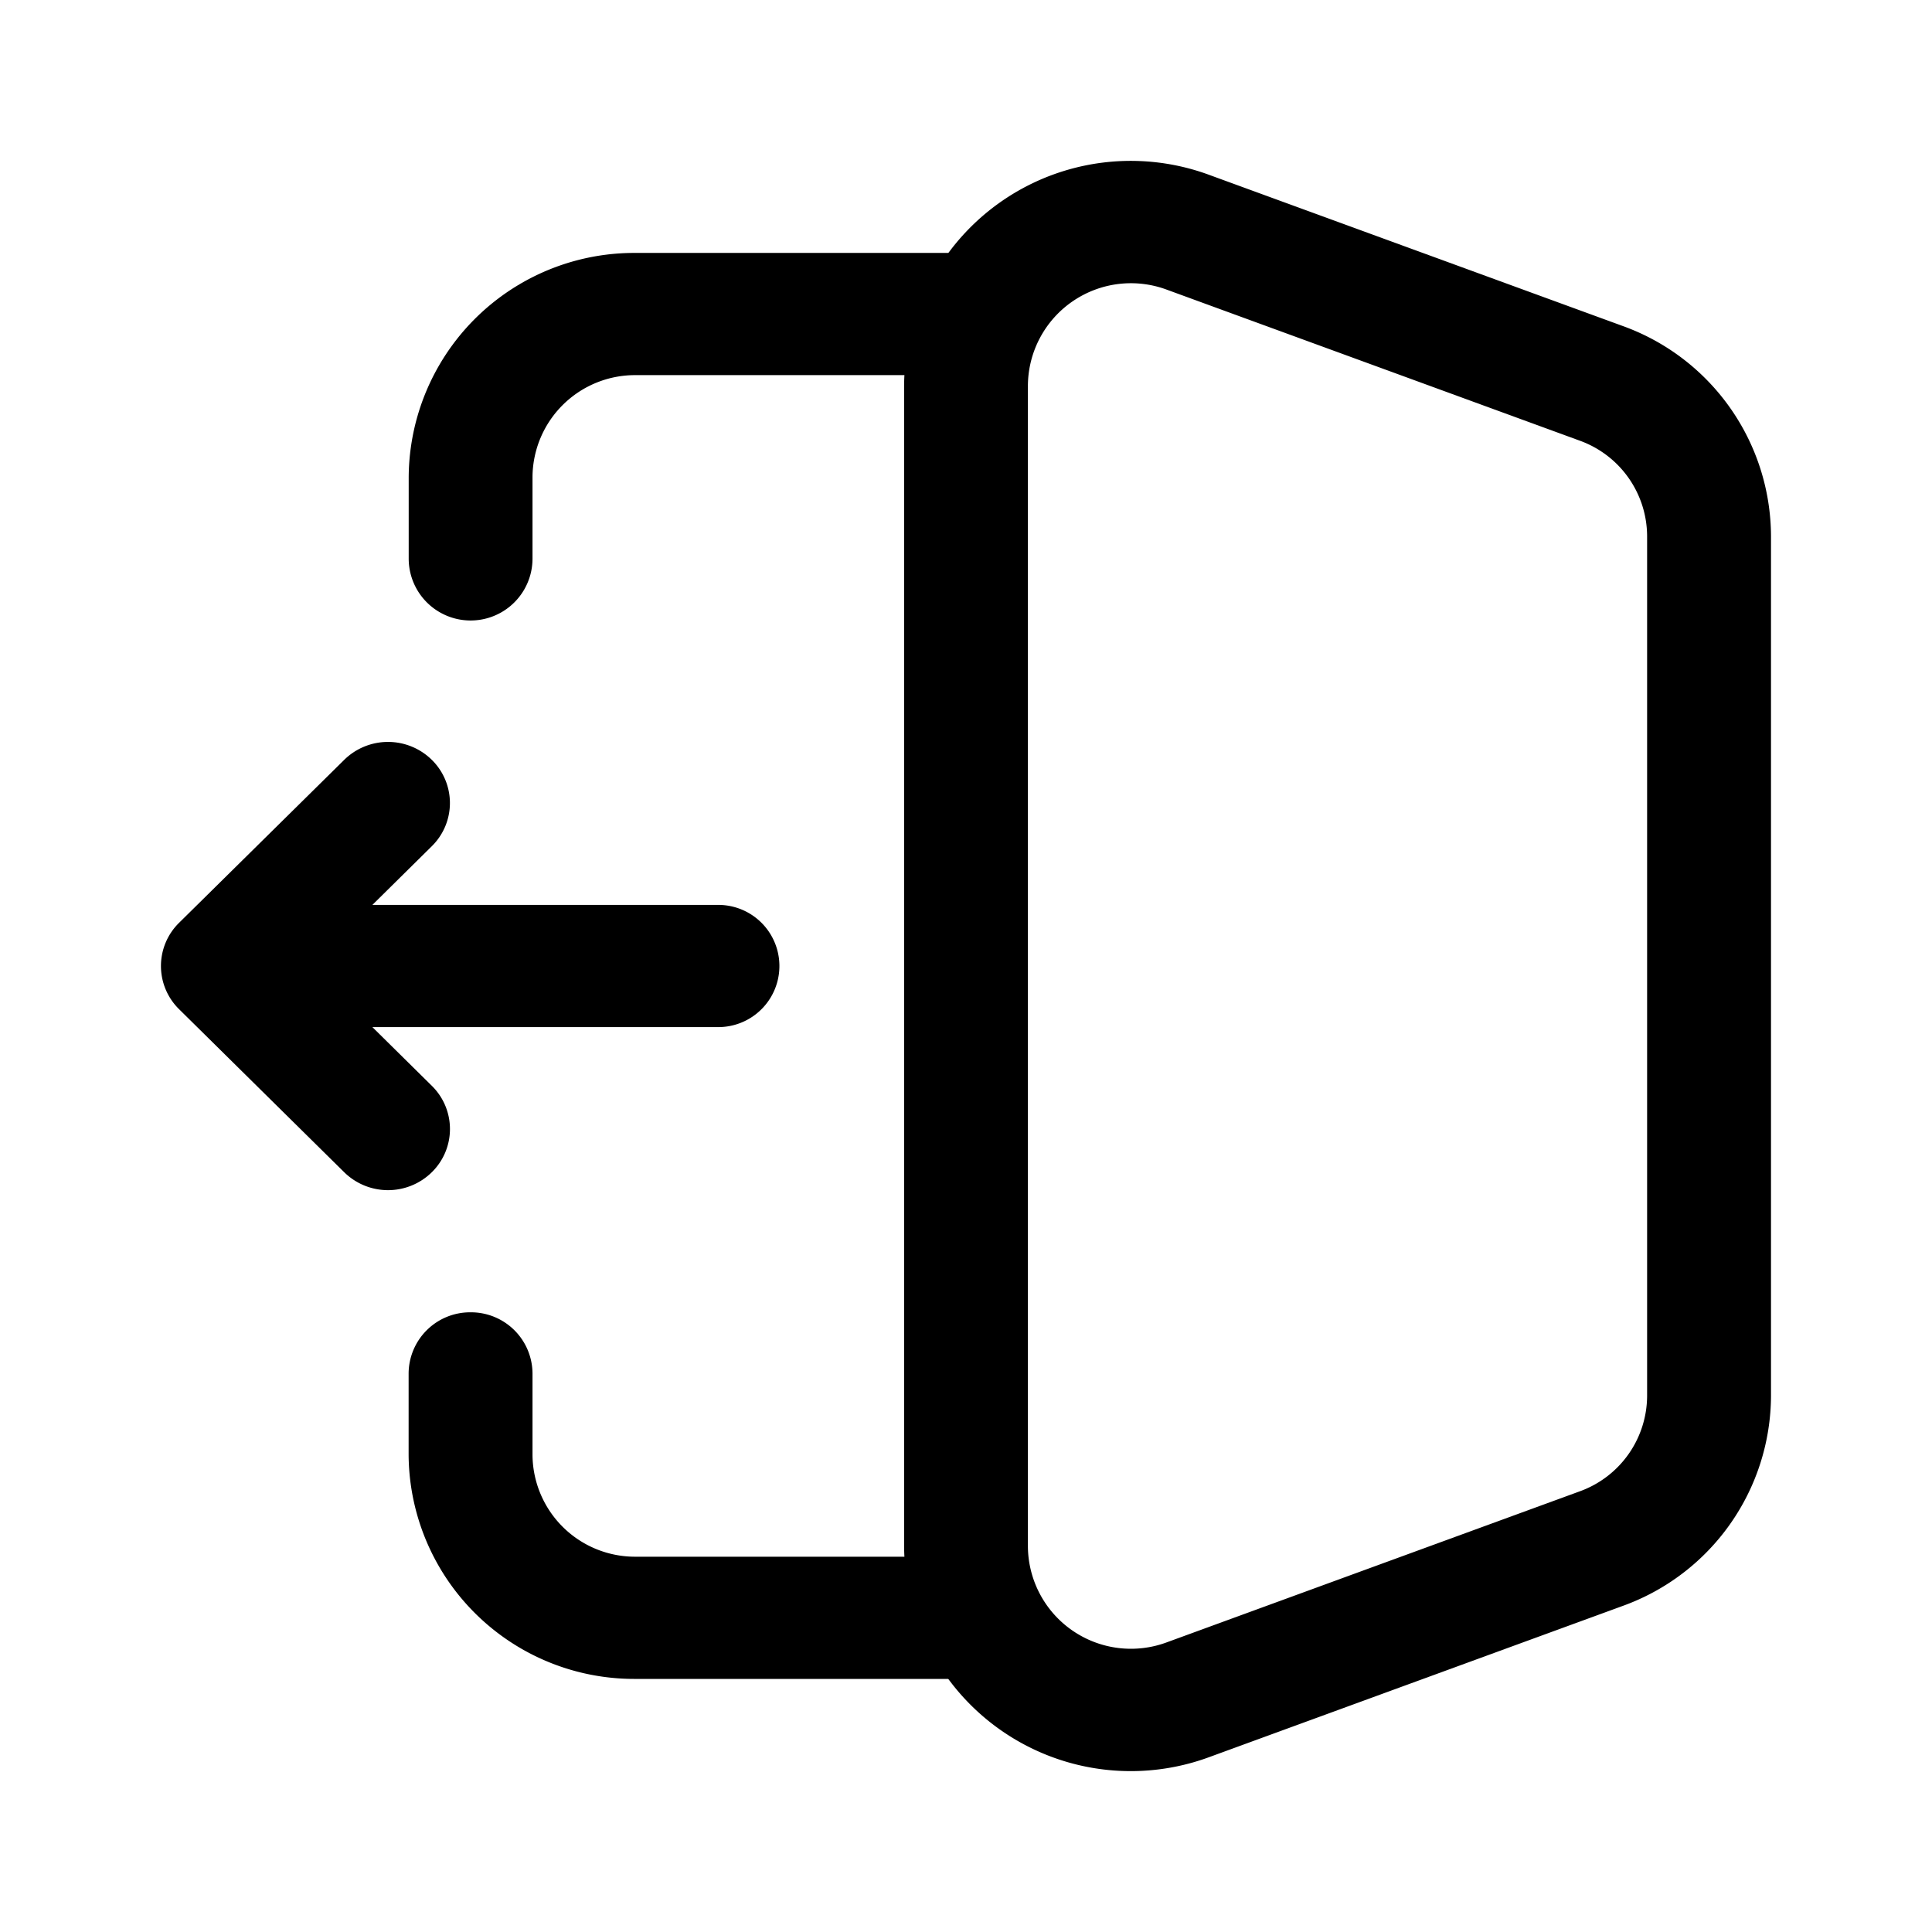<svg id="Layer_1" data-name="Layer 1" xmlns="http://www.w3.org/2000/svg" viewBox="0 0 24 24"><defs><style>.cls-1{fill-rule:evenodd;}</style></defs><title>logout</title><path class="cls-1" d="M5.077,5.926a2.802,2.802,0,0,1,2.821-2.784H12a.759.759,0,1,1,0,1.518H7.897a1.274,1.274,0,0,0-1.282,1.265V6.939a.769.769,0,0,1-1.538,0ZM5.846,16.302a.764.764,0,0,1,.769.759v1.012a1.274,1.274,0,0,0,1.282,1.265H12a.759.759,0,1,1,0,1.518H7.897a2.802,2.802,0,0,1-2.821-2.784V17.061A.764.764,0,0,1,5.846,16.302Z"/><path class="cls-1" d="M12.769,4.786a1.28,1.28,0,0,1,1.727-1.187l5.128,1.875a1.266,1.266,0,0,1,.837,1.187V17.339a1.266,1.266,0,0,1-.837,1.187l-5.128,1.875a1.28,1.28,0,0,1-1.727-1.187Zm2.262-2.61a2.816,2.816,0,0,0-3.8,2.61V19.214a2.816,2.816,0,0,0,3.8,2.61l5.128-1.875A2.785,2.785,0,0,0,22,17.339V6.661A2.785,2.785,0,0,0,20.159,4.05Z"/><path class="cls-1" d="M5.364,9.439a.776.776,0,0,0-1.088,0L2.225,11.463a.752.752,0,0,0,0,1.074l2.051,2.025a.776.776,0,0,0,1.088,0,.752.752,0,0,0,0-1.074l-.738-.729H8.923a.759.759,0,1,0,0-1.518H4.626l.738-.729A.752.752,0,0,0,5.364,9.439Z"/></svg>